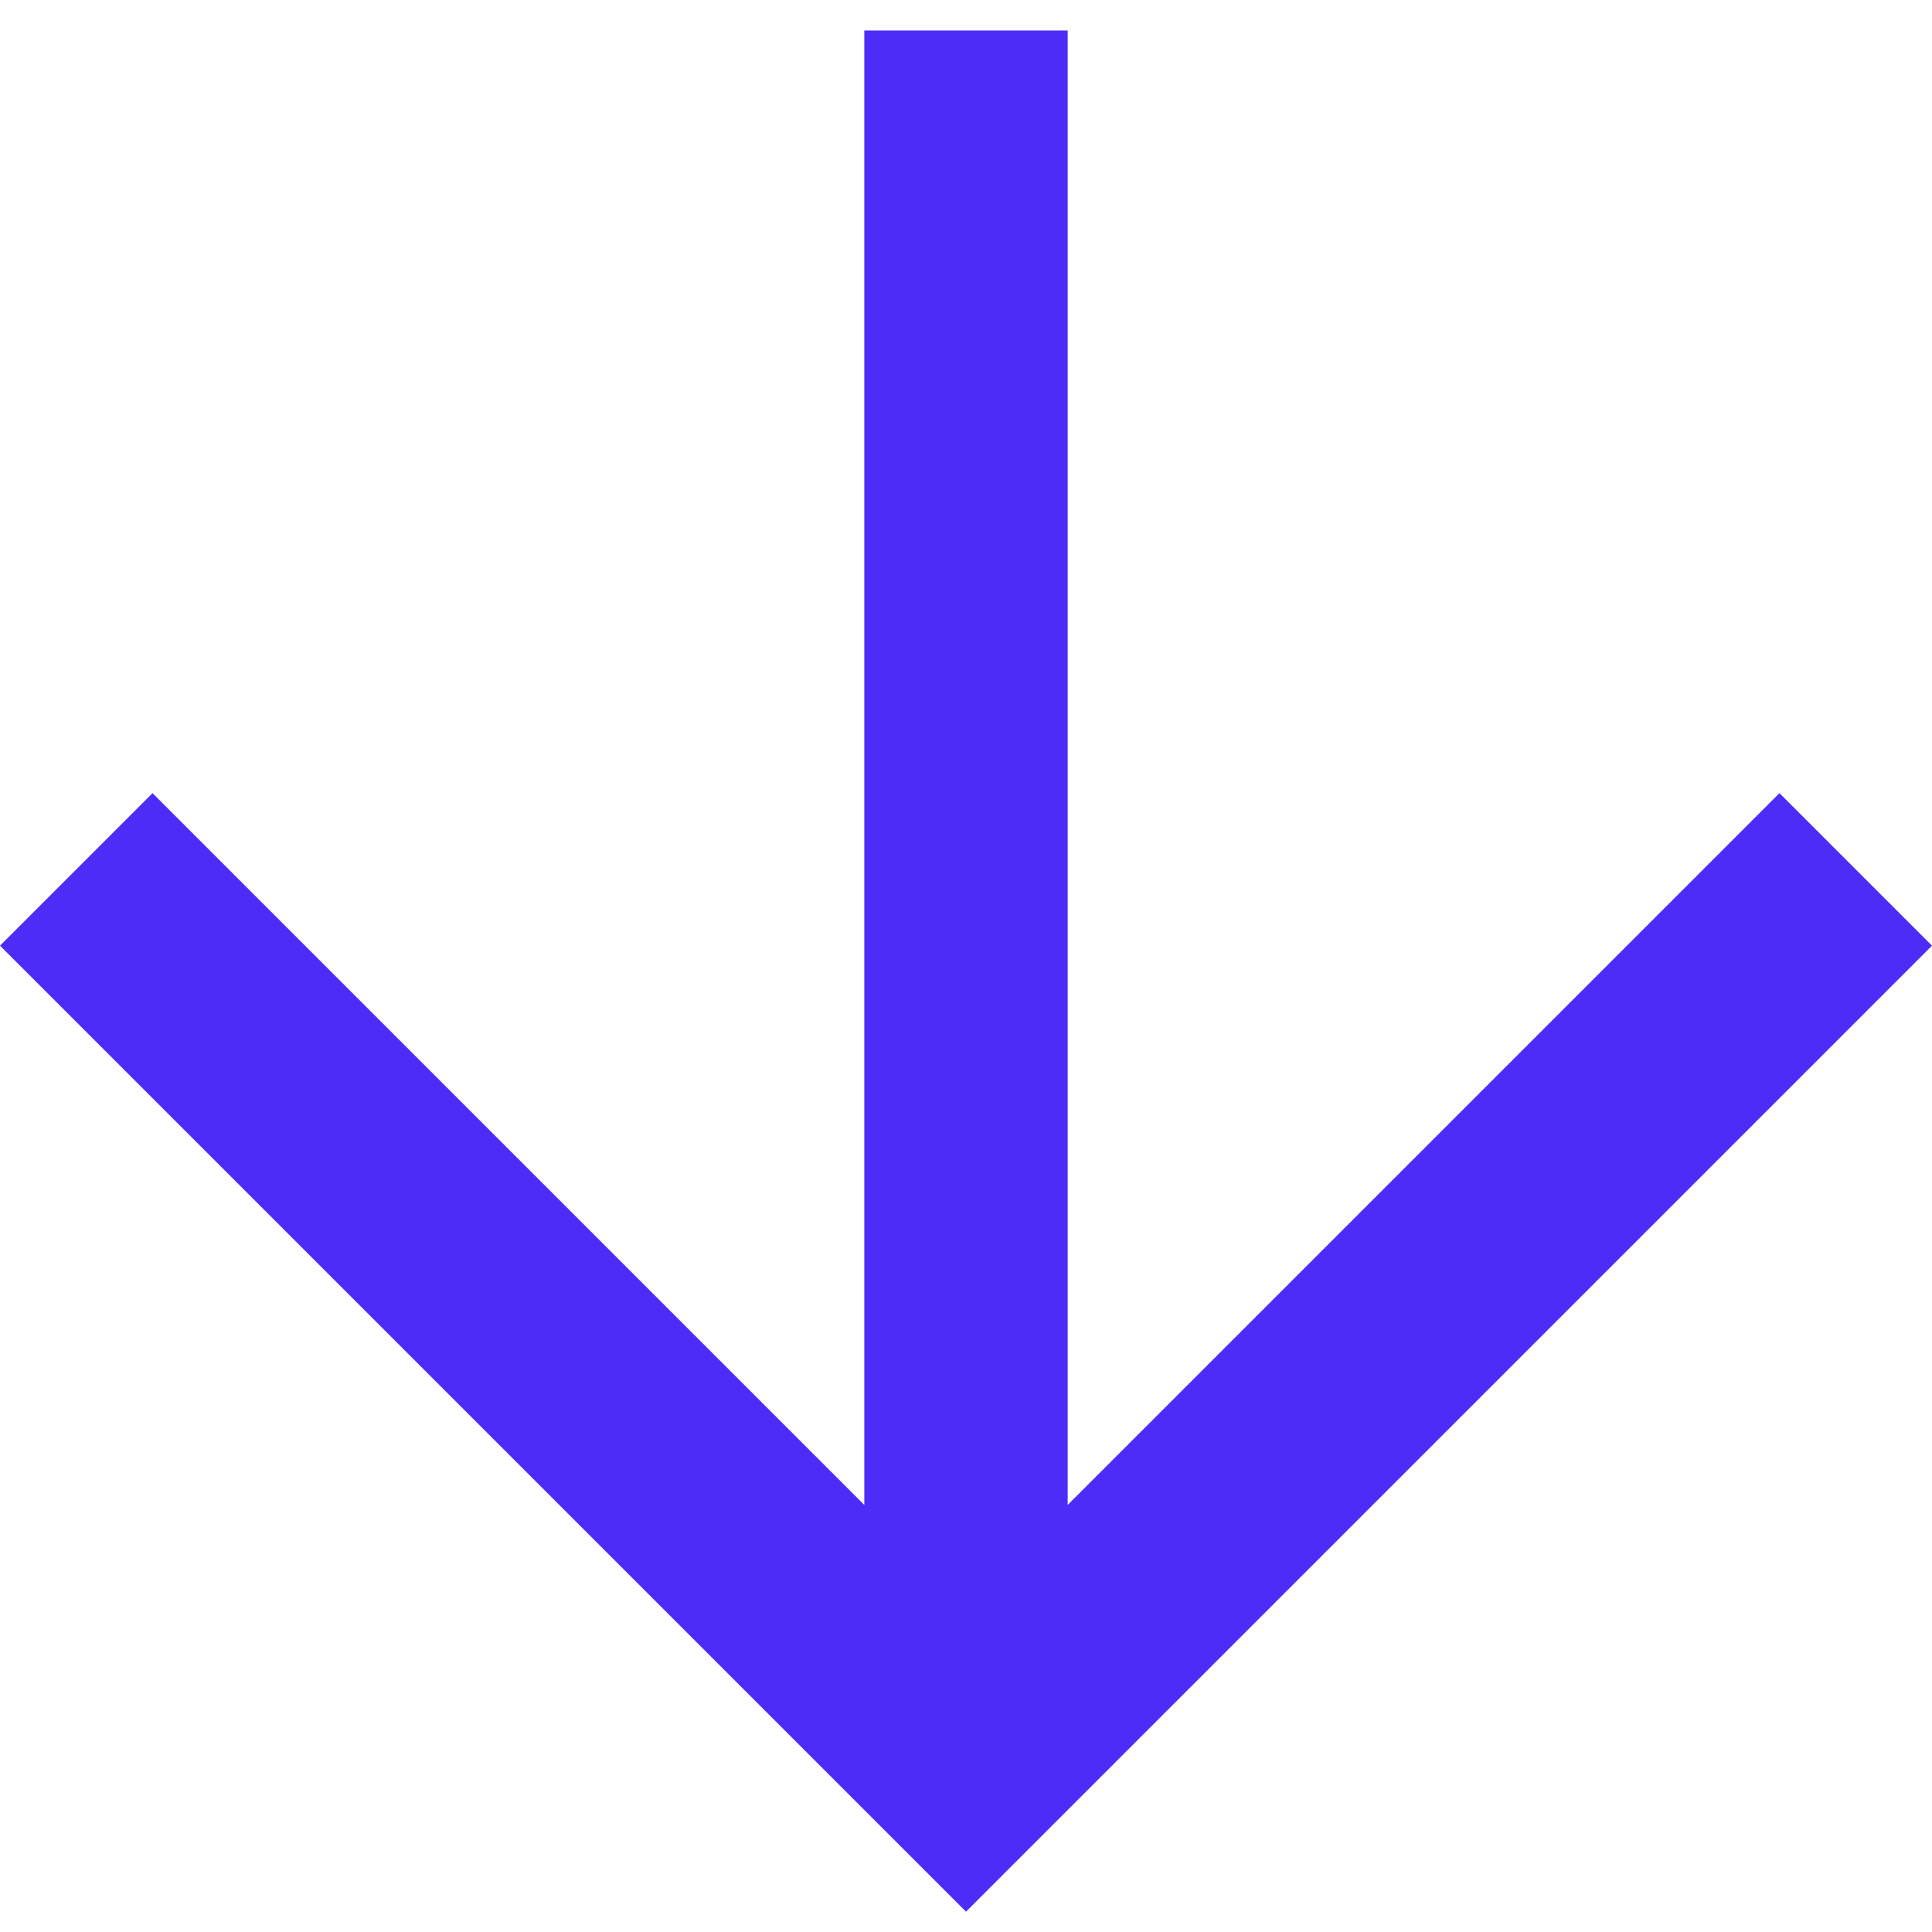 <?xml version="1.0" encoding="utf-8"?>
<!-- Generator: Adobe Illustrator 26.2.1, SVG Export Plug-In . SVG Version: 6.00 Build 0)  -->
<svg version="1.1" id="Calque_1" xmlns="http://www.w3.org/2000/svg" xmlns:xlink="http://www.w3.org/1999/xlink" x="0px" y="0px"
	 viewBox="0 0 19 19" style="enable-background:new 0 0 19 19;" xml:space="preserve">
<path fill="#4D2CF8" d="M19,9.3l-1.5-1.5l-7,7l0-14.5H8.5l0,14.5l-7-7L0,9.3l9.5,9.5L19,9.3z"/>
</svg>
